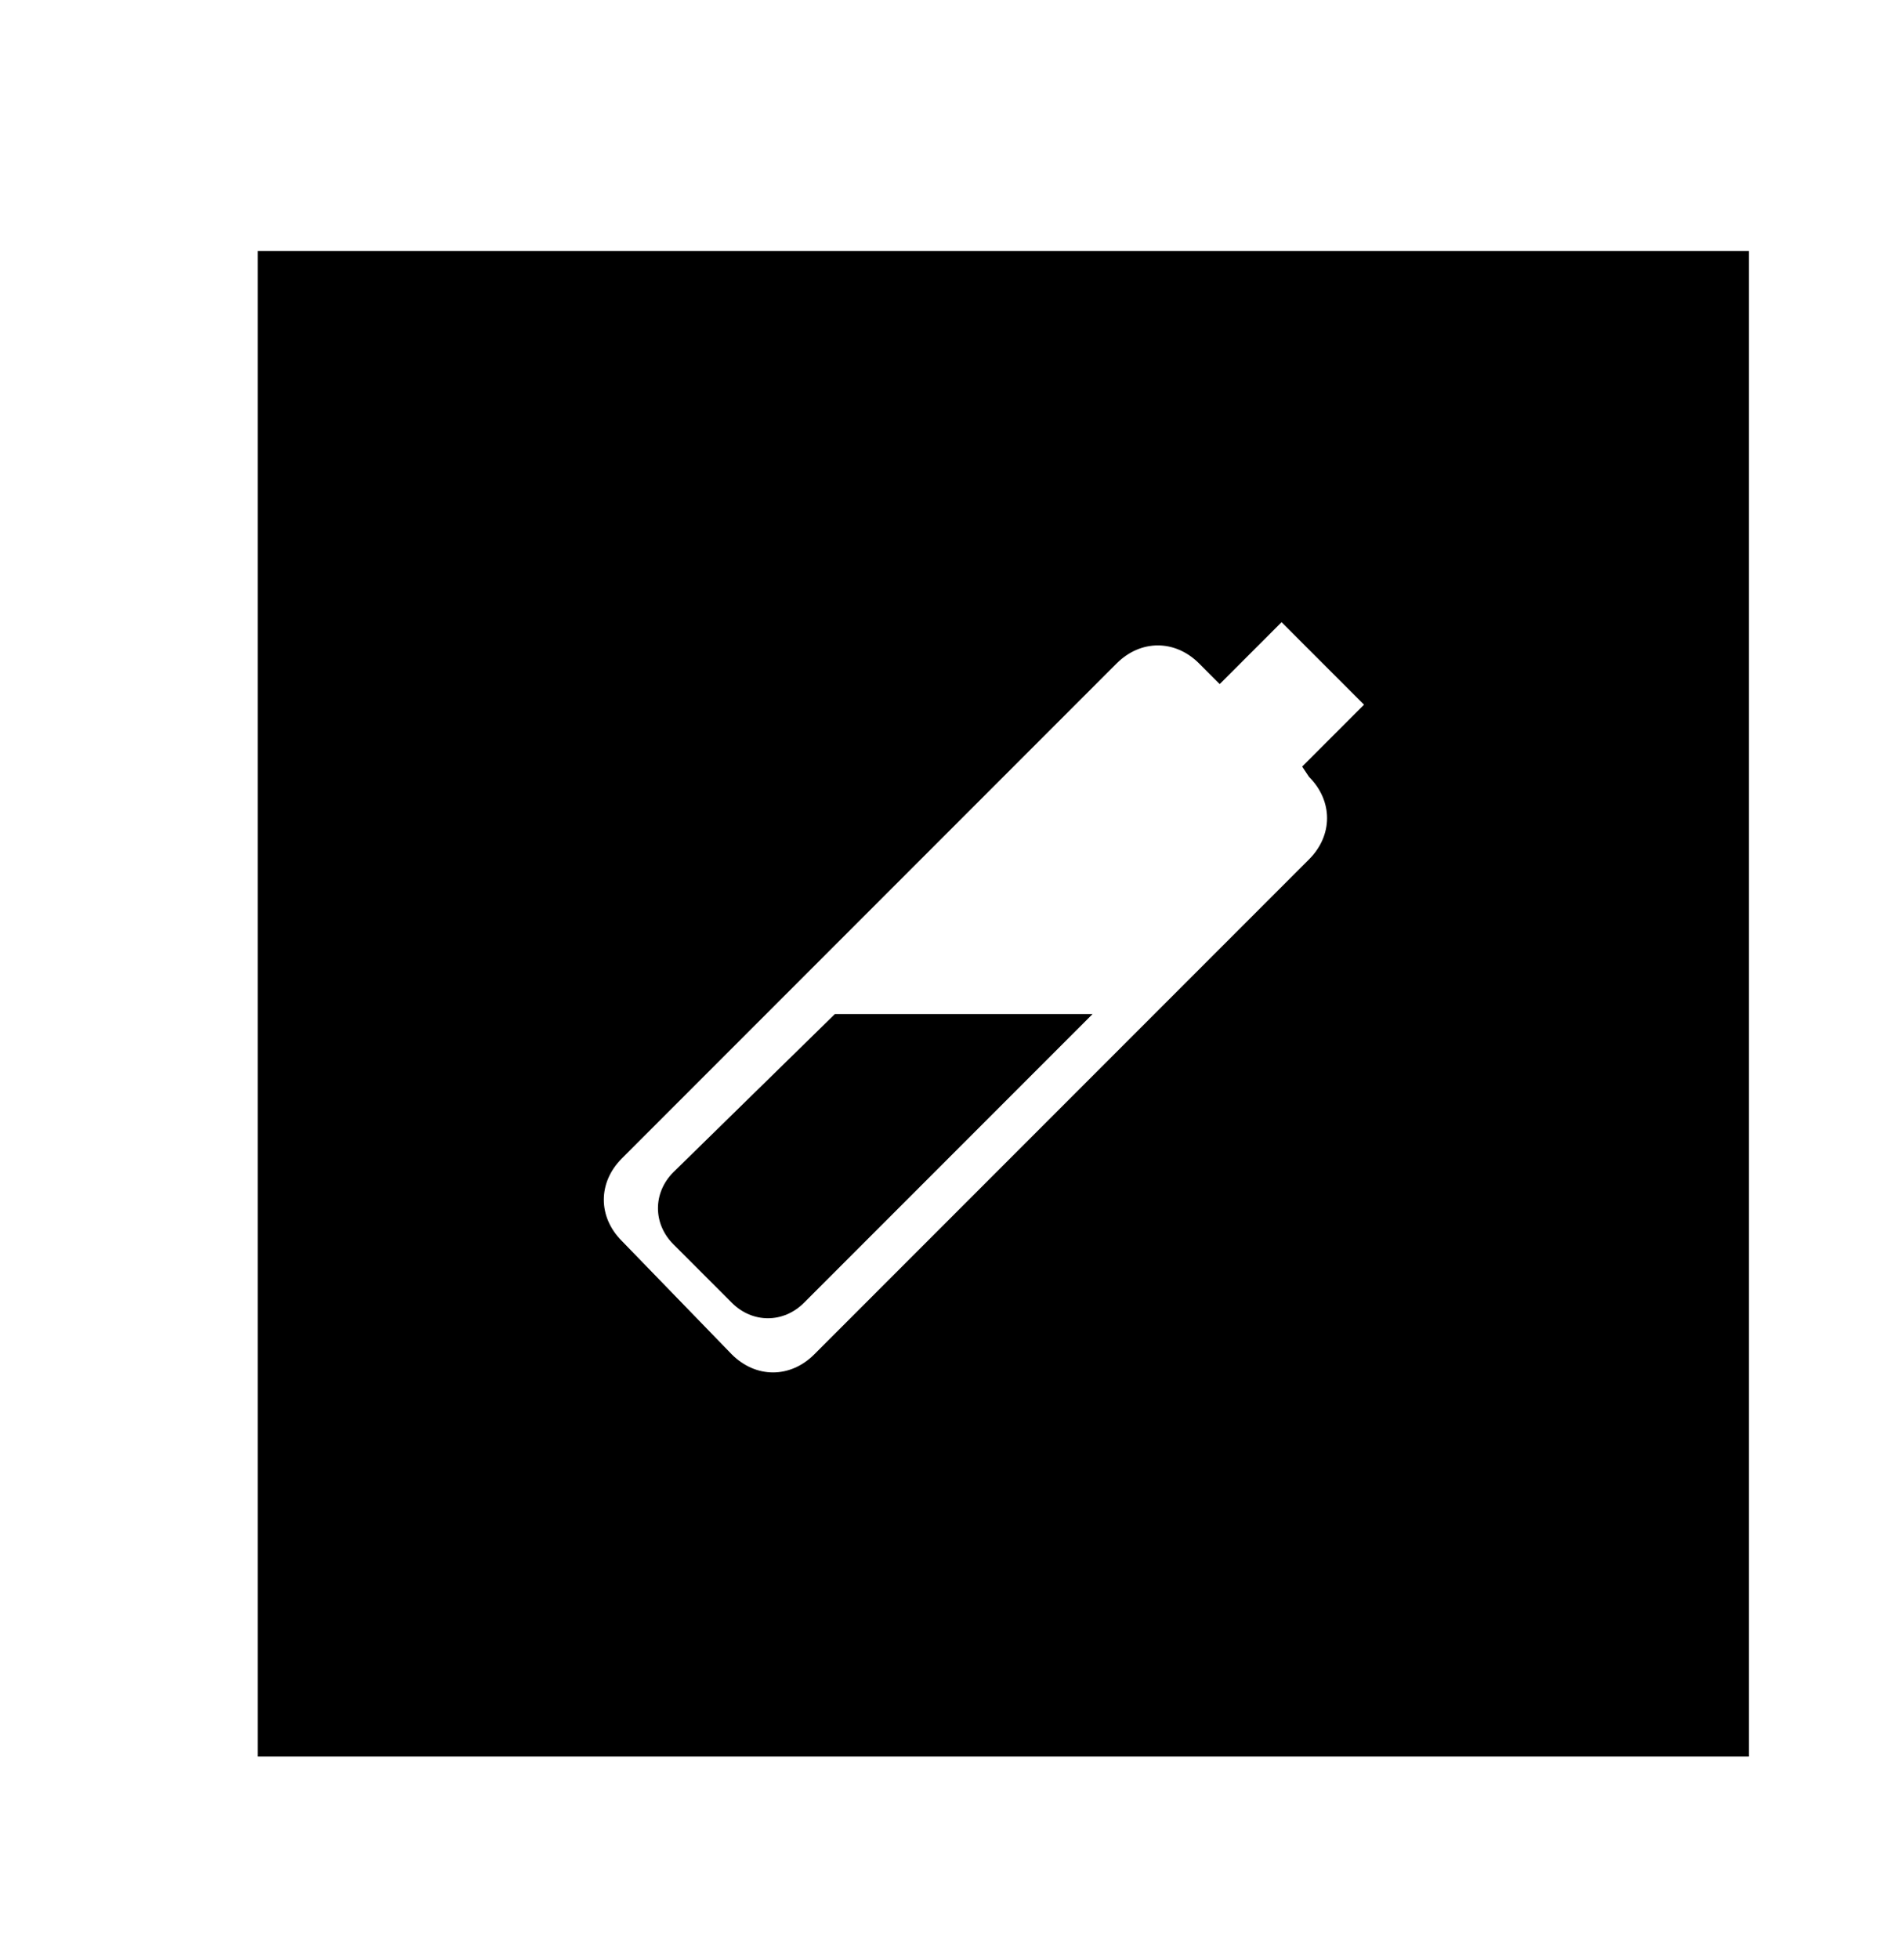 <?xml version="1.0" encoding="utf-8"?>
<!-- Generated by IcoMoon.io -->
<!DOCTYPE svg PUBLIC "-//W3C//DTD SVG 1.1//EN" "http://www.w3.org/Graphics/SVG/1.1/DTD/svg11.dtd">
<svg version="1.1" xmlns="http://www.w3.org/2000/svg" xmlns:xlink="http://www.w3.org/1999/xlink" width="35" height="36" viewBox="0 0 35 36">
<g>
</g>
	<path d="M4.737 4.611v27.663h27.411v-27.663h-27.411zM24.063 14.274c0.442 0.442 0.442 1.074 0 1.516l-9.095 9.095c-0.442 0.442-1.074 0.442-1.516 0l-2.021-2.084c-0.442-0.442-0.442-1.074 0-1.516l9.095-9.095c0.442-0.442 1.074-0.442 1.516 0l0.379 0.379 1.137-1.137 1.516 1.516-1.137 1.137 0.126 0.189z" fill="#000000" />
	<path d="M12.379 21.537c-0.379 0.379-0.379 0.947 0 1.326l1.074 1.074c0.379 0.379 0.947 0.379 1.326 0l5.305-5.305h-4.737l-2.968 2.905z" fill="#000000" />
</svg>
